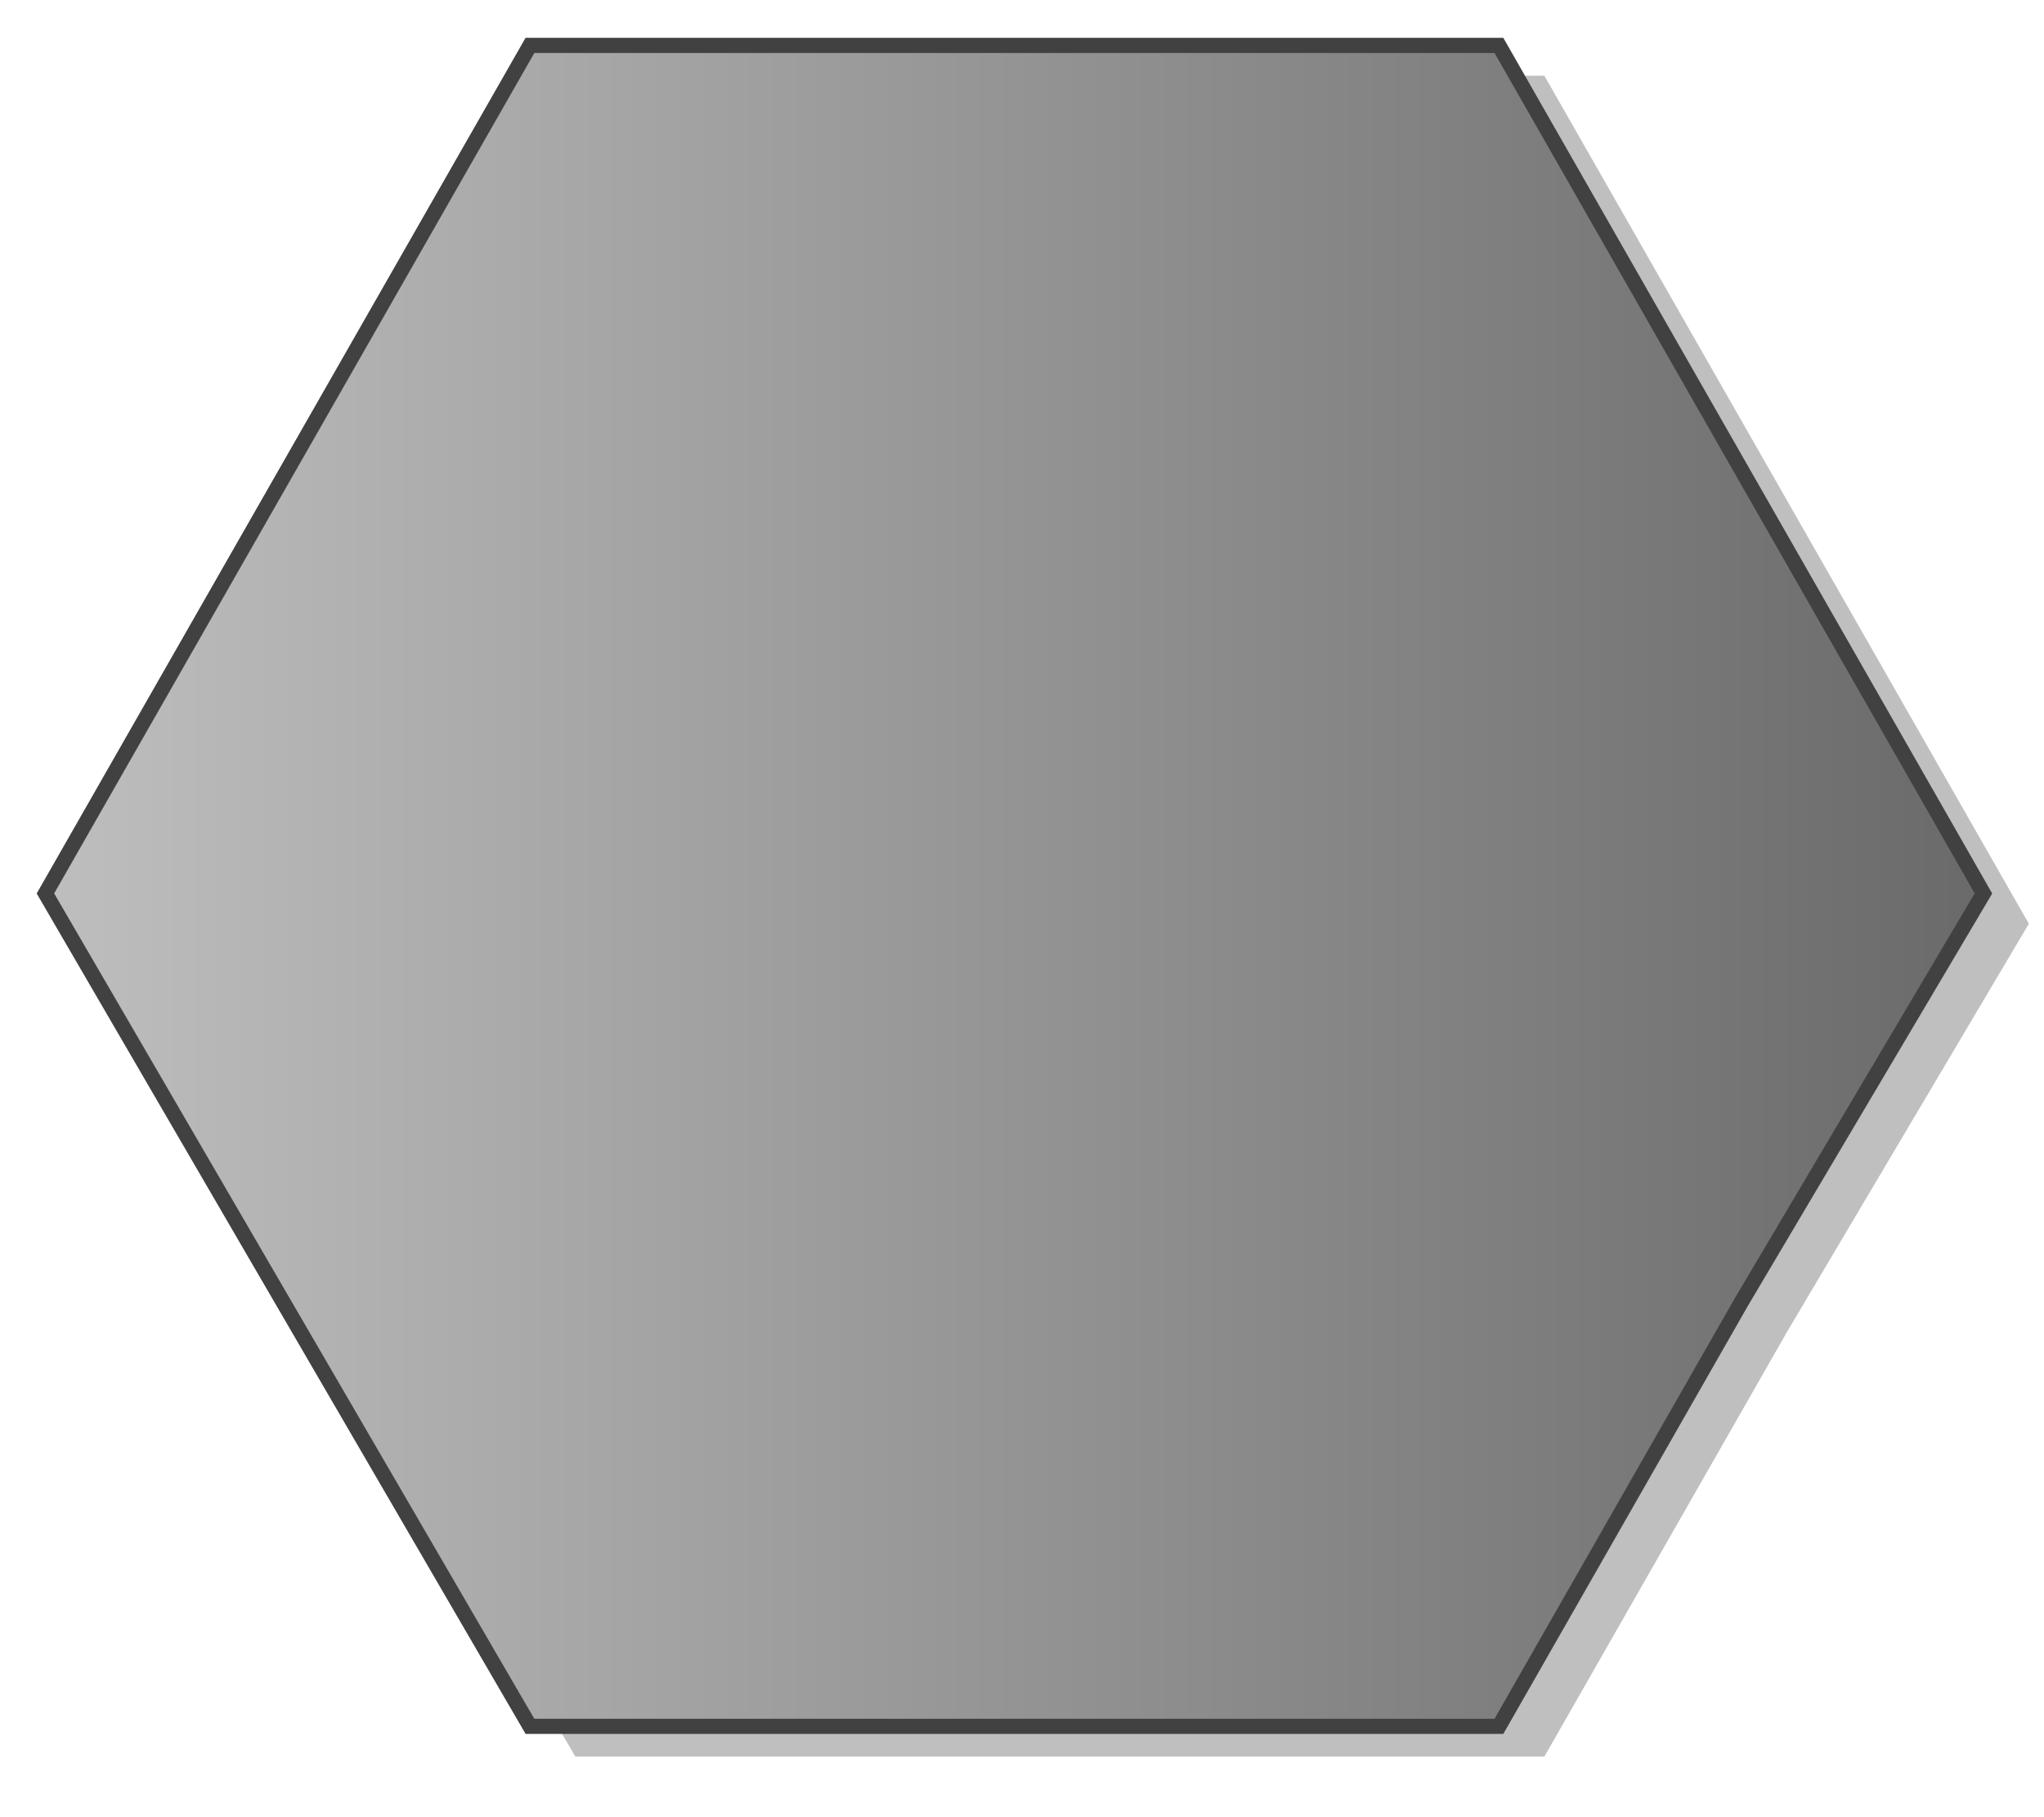 <?xml version="1.0" encoding="utf-8"?>
<!DOCTYPE svg PUBLIC "-//W3C//DTD SVG 1.1//EN" "http://www.w3.org/Graphics/SVG/1.1/DTD/svg11.dtd">
<svg
    xmlns="http://www.w3.org/2000/svg"
    width="135px"
    height="120px">
	<g>
		<linearGradient id="GRA_GREY" gradientUnits="userSpaceOnUse" x1="3" y1="59" x2="131" y2="59">
			<stop  offset="0" style="stop-color:#BEBEBE"/>
			<stop  offset="1" style="stop-color:#6A6A6A"/>
		</linearGradient>
		<polygon opacity="0.25" points="102,116 70,116 38,116 6,61 22,33 38,5 70,5 102,5 118,33 134,61 118,88"/>
		<polygon fill="url(#GRA_GREY)" stroke="#414141" points="99,114 67,114 35,114 3,59 19,31 35,3 67,3 99,3 115,31 131,59 115,86"/>
	</g>
</svg>
